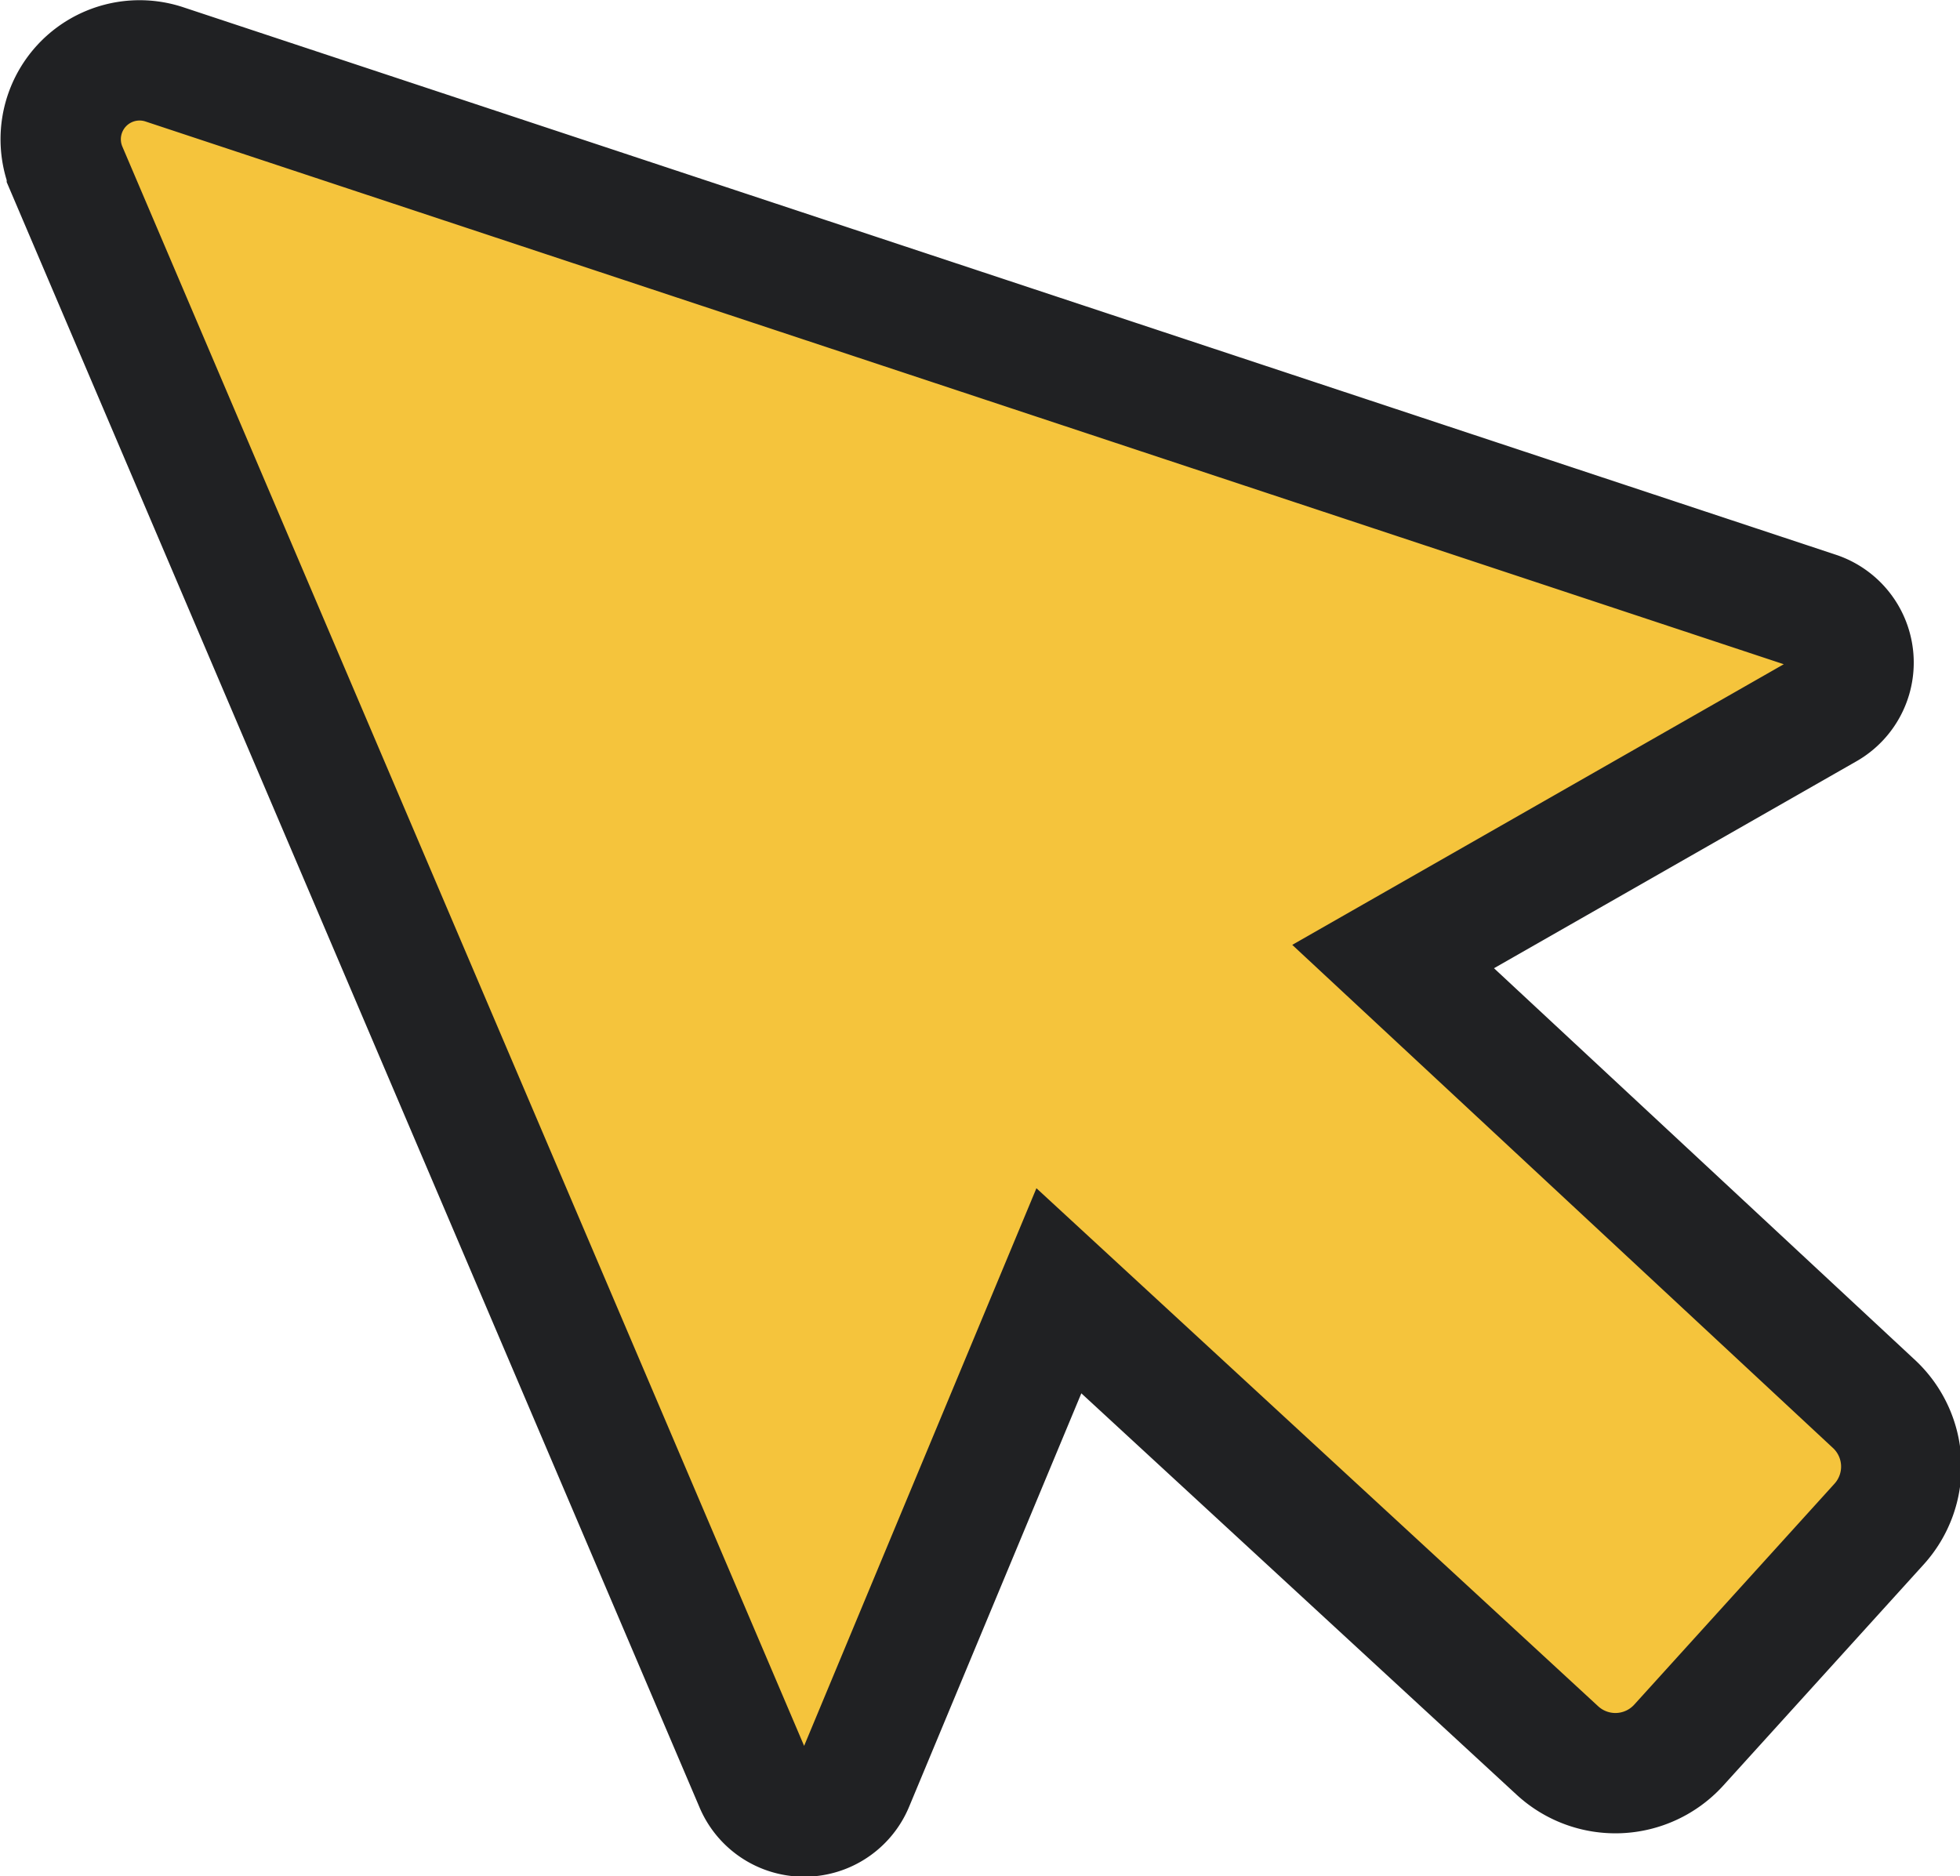 <svg id="Layer_1" data-name="Layer 1" xmlns="http://www.w3.org/2000/svg" viewBox="0 0 29.32 28.07"><defs><style>.cls-1{fill:#f5c43c;stroke:#202123;stroke-miterlimit:10;stroke-width:1.8px;}</style></defs><title>1_cusor</title><path class="cls-1" d="M677.61,421.65l24.72,8.19a.8.8,0,0,1,.15,1.46L696,435l7.2,6.7a1.28,1.28,0,0,1,.07,1.79l-3,3.31a1.28,1.28,0,0,1-1.81.08L691,440l-3.07,7.37a.8.8,0,0,1-1.48,0l-10.29-24.14A1.18,1.18,0,0,1,677.61,421.65Z" transform="translate(-675.16 -420.69)"/></svg>